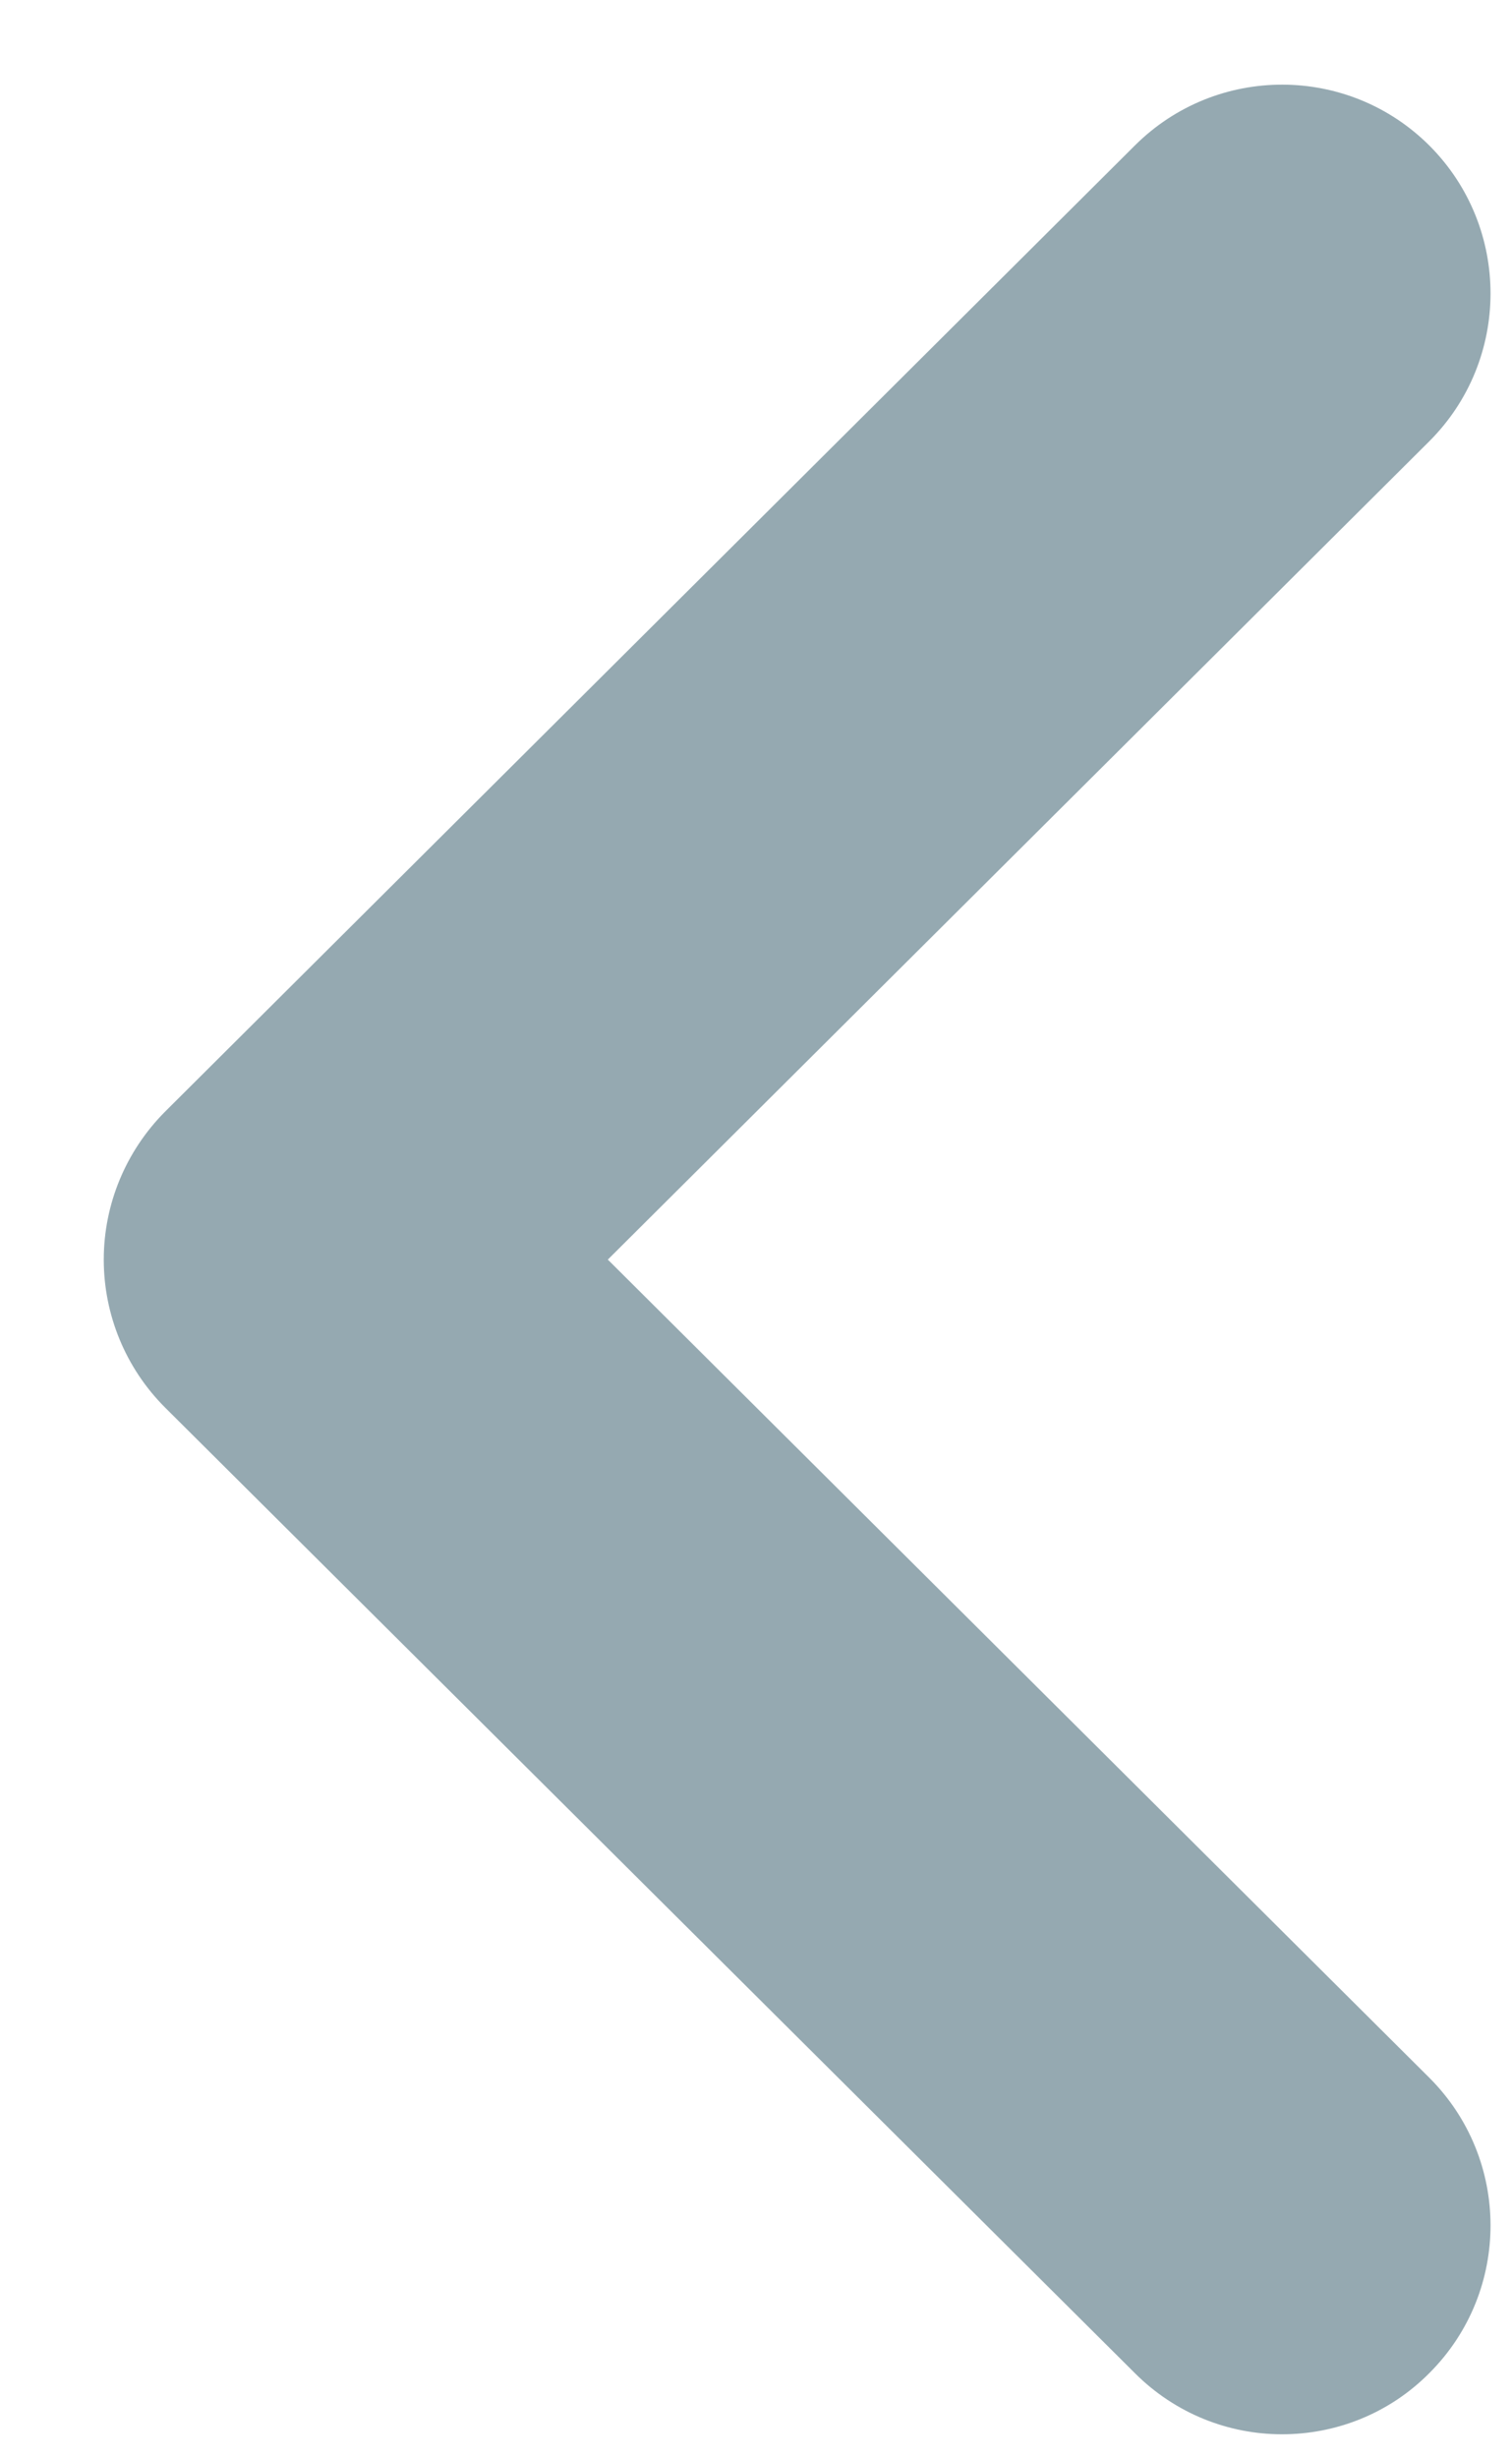 <svg width="8" height="13" viewBox="0 0 8 13" fill="none" xmlns="http://www.w3.org/2000/svg">
<path d="M6.783 12.873C6.502 12.873 6.22 12.765 6.005 12.55L0.873 7.443C0.666 7.236 0.549 6.955 0.549 6.661C0.549 6.368 0.666 6.087 0.873 5.879L6.005 0.769C6.436 0.34 7.134 0.34 7.565 0.772C7.995 1.205 7.993 1.904 7.562 2.334L3.216 6.661L7.562 10.987C7.993 11.417 7.995 12.115 7.565 12.547C7.35 12.765 7.066 12.873 6.783 12.873Z" fill="#95A9B1"/>
</svg>
